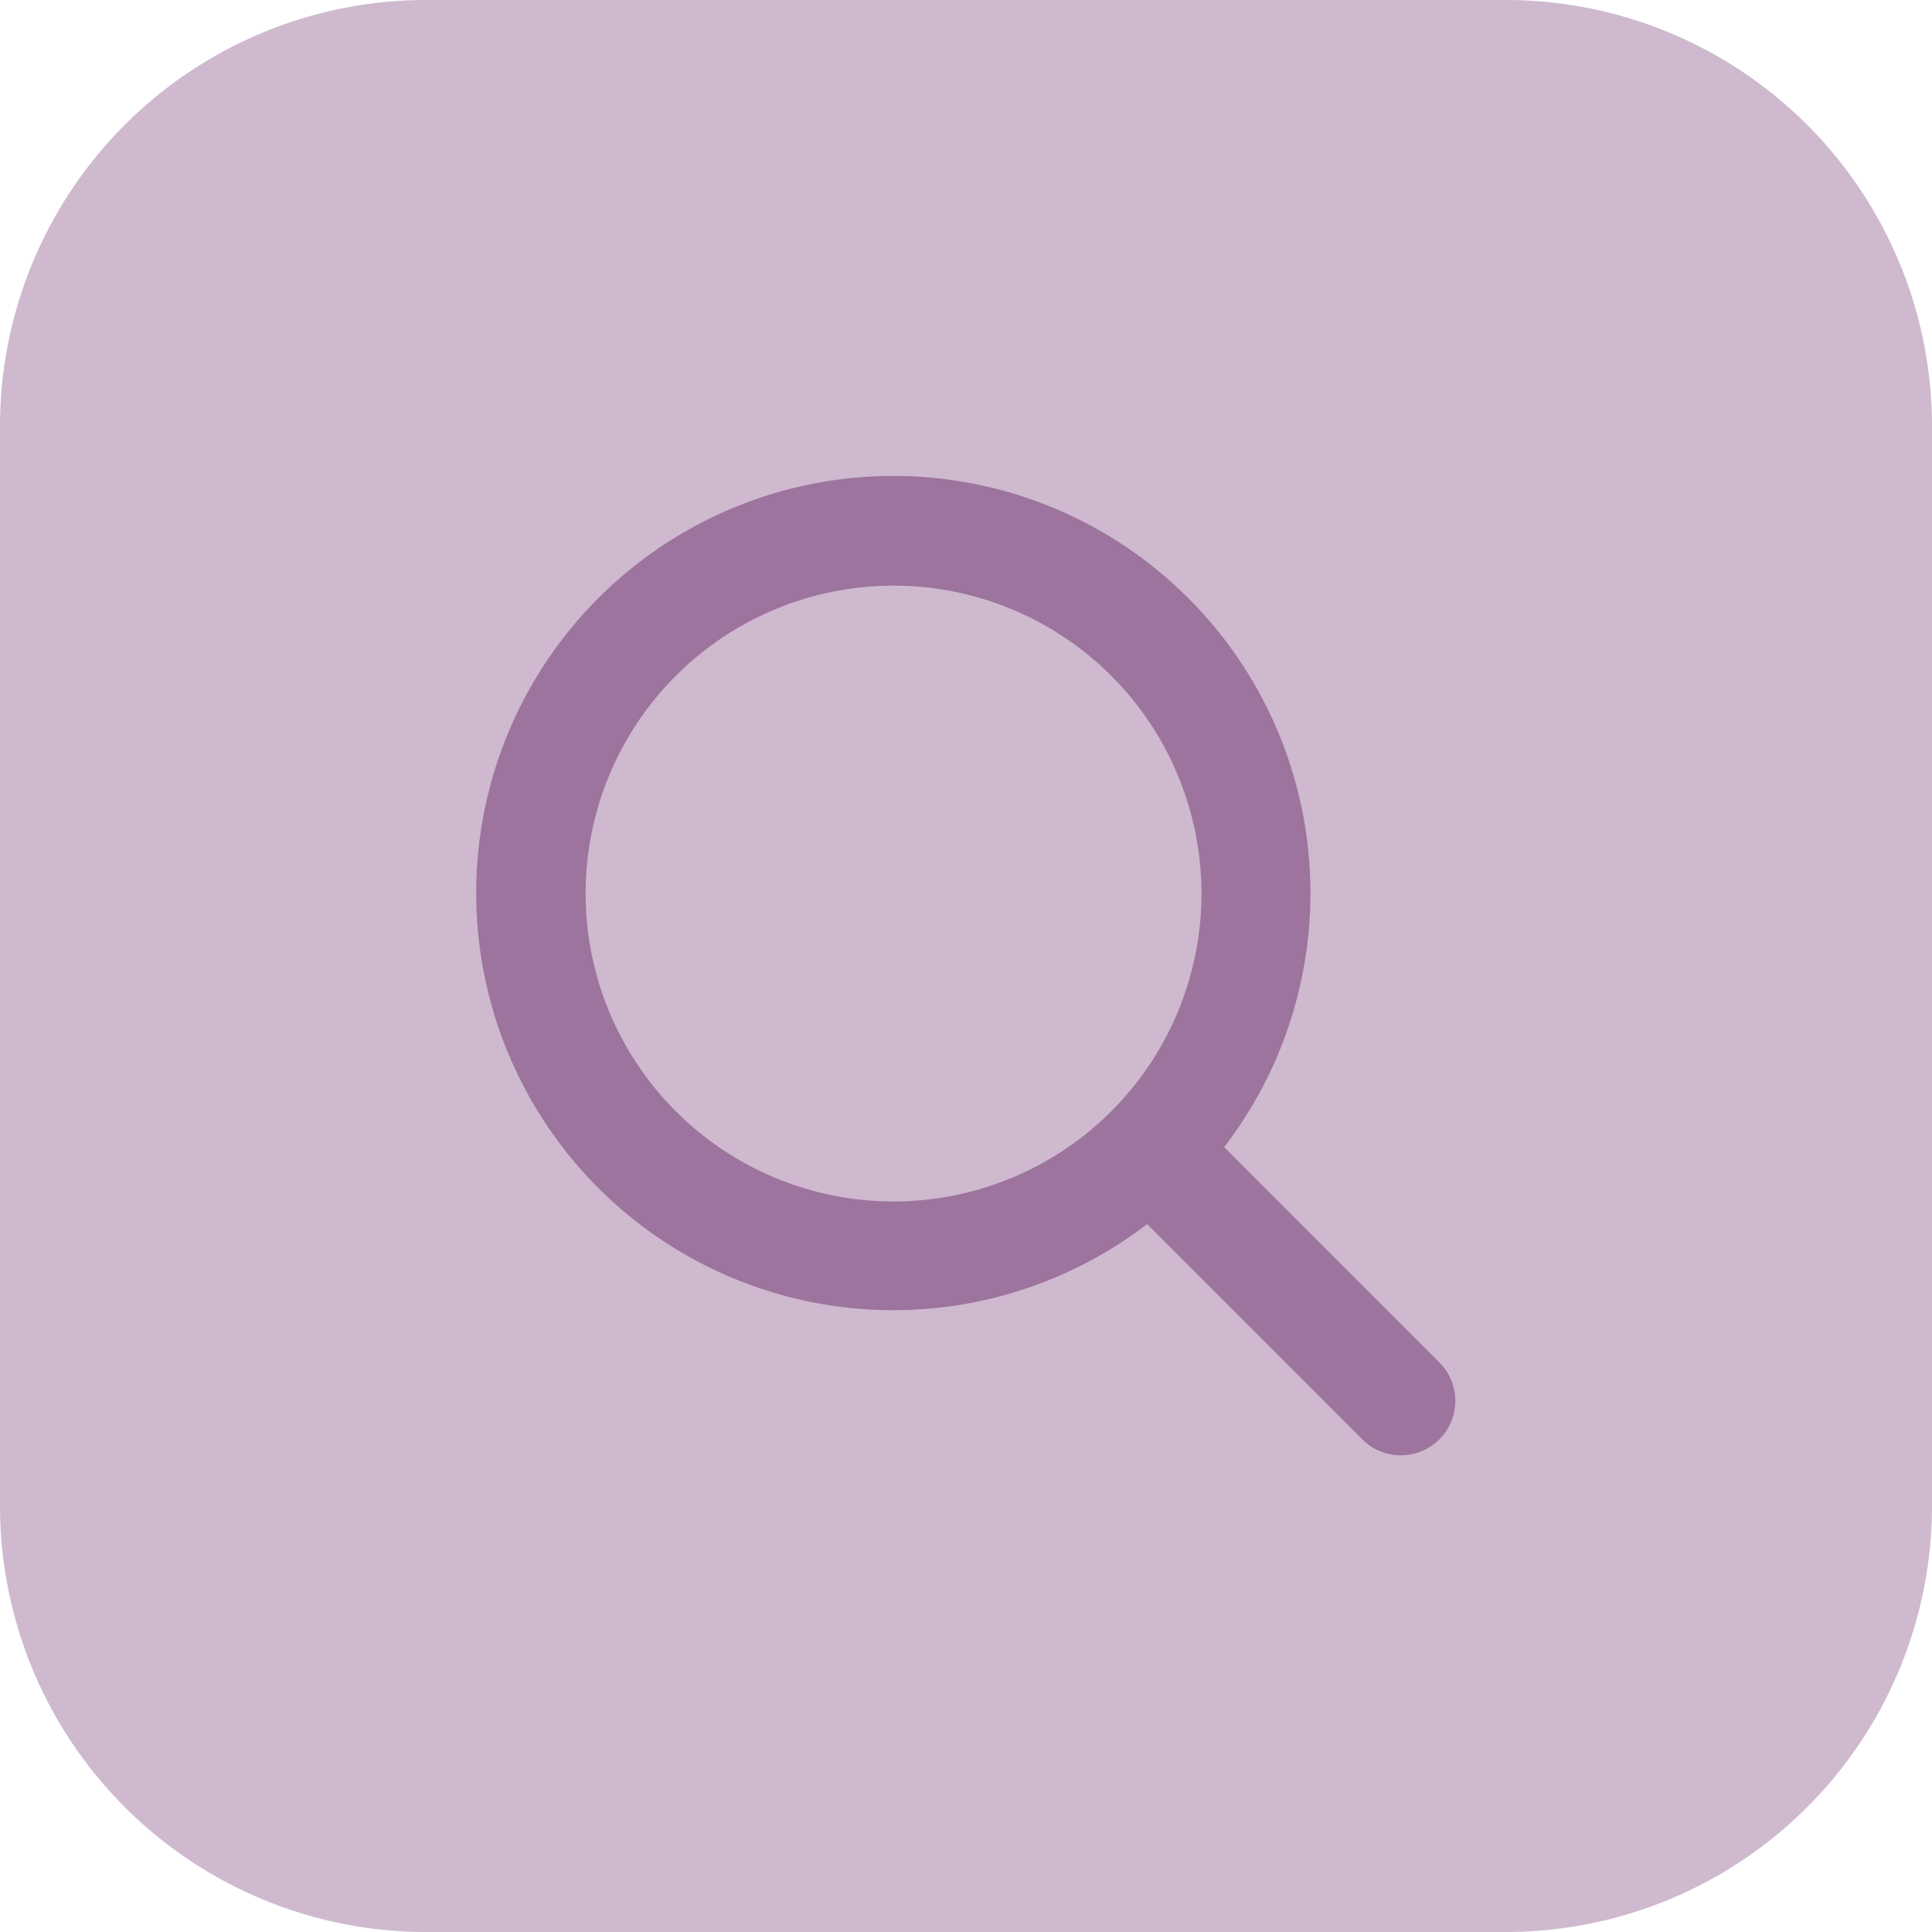 <svg width="32" height="32" fill="none" xmlns="http://www.w3.org/2000/svg"><path d="M0 7.059A7.059 7.059 0 017.059 0H24.94A7.059 7.059 0 0132 7.059V24.94A7.059 7.059 0 0124.941 32H7.06A7.059 7.059 0 010 24.941V7.06z" fill="#CEB9CF"/><path d="M23.838 22.563L20.276 19A6.909 6.909 0 1019 20.275l3.565 3.566a.901.901 0 001.275-1.276l-.003-.002zM9.7 14.8a5.1 5.1 0 1110.2 0 5.1 5.1 0 01-10.2 0z" fill="#9D749E"/></svg>